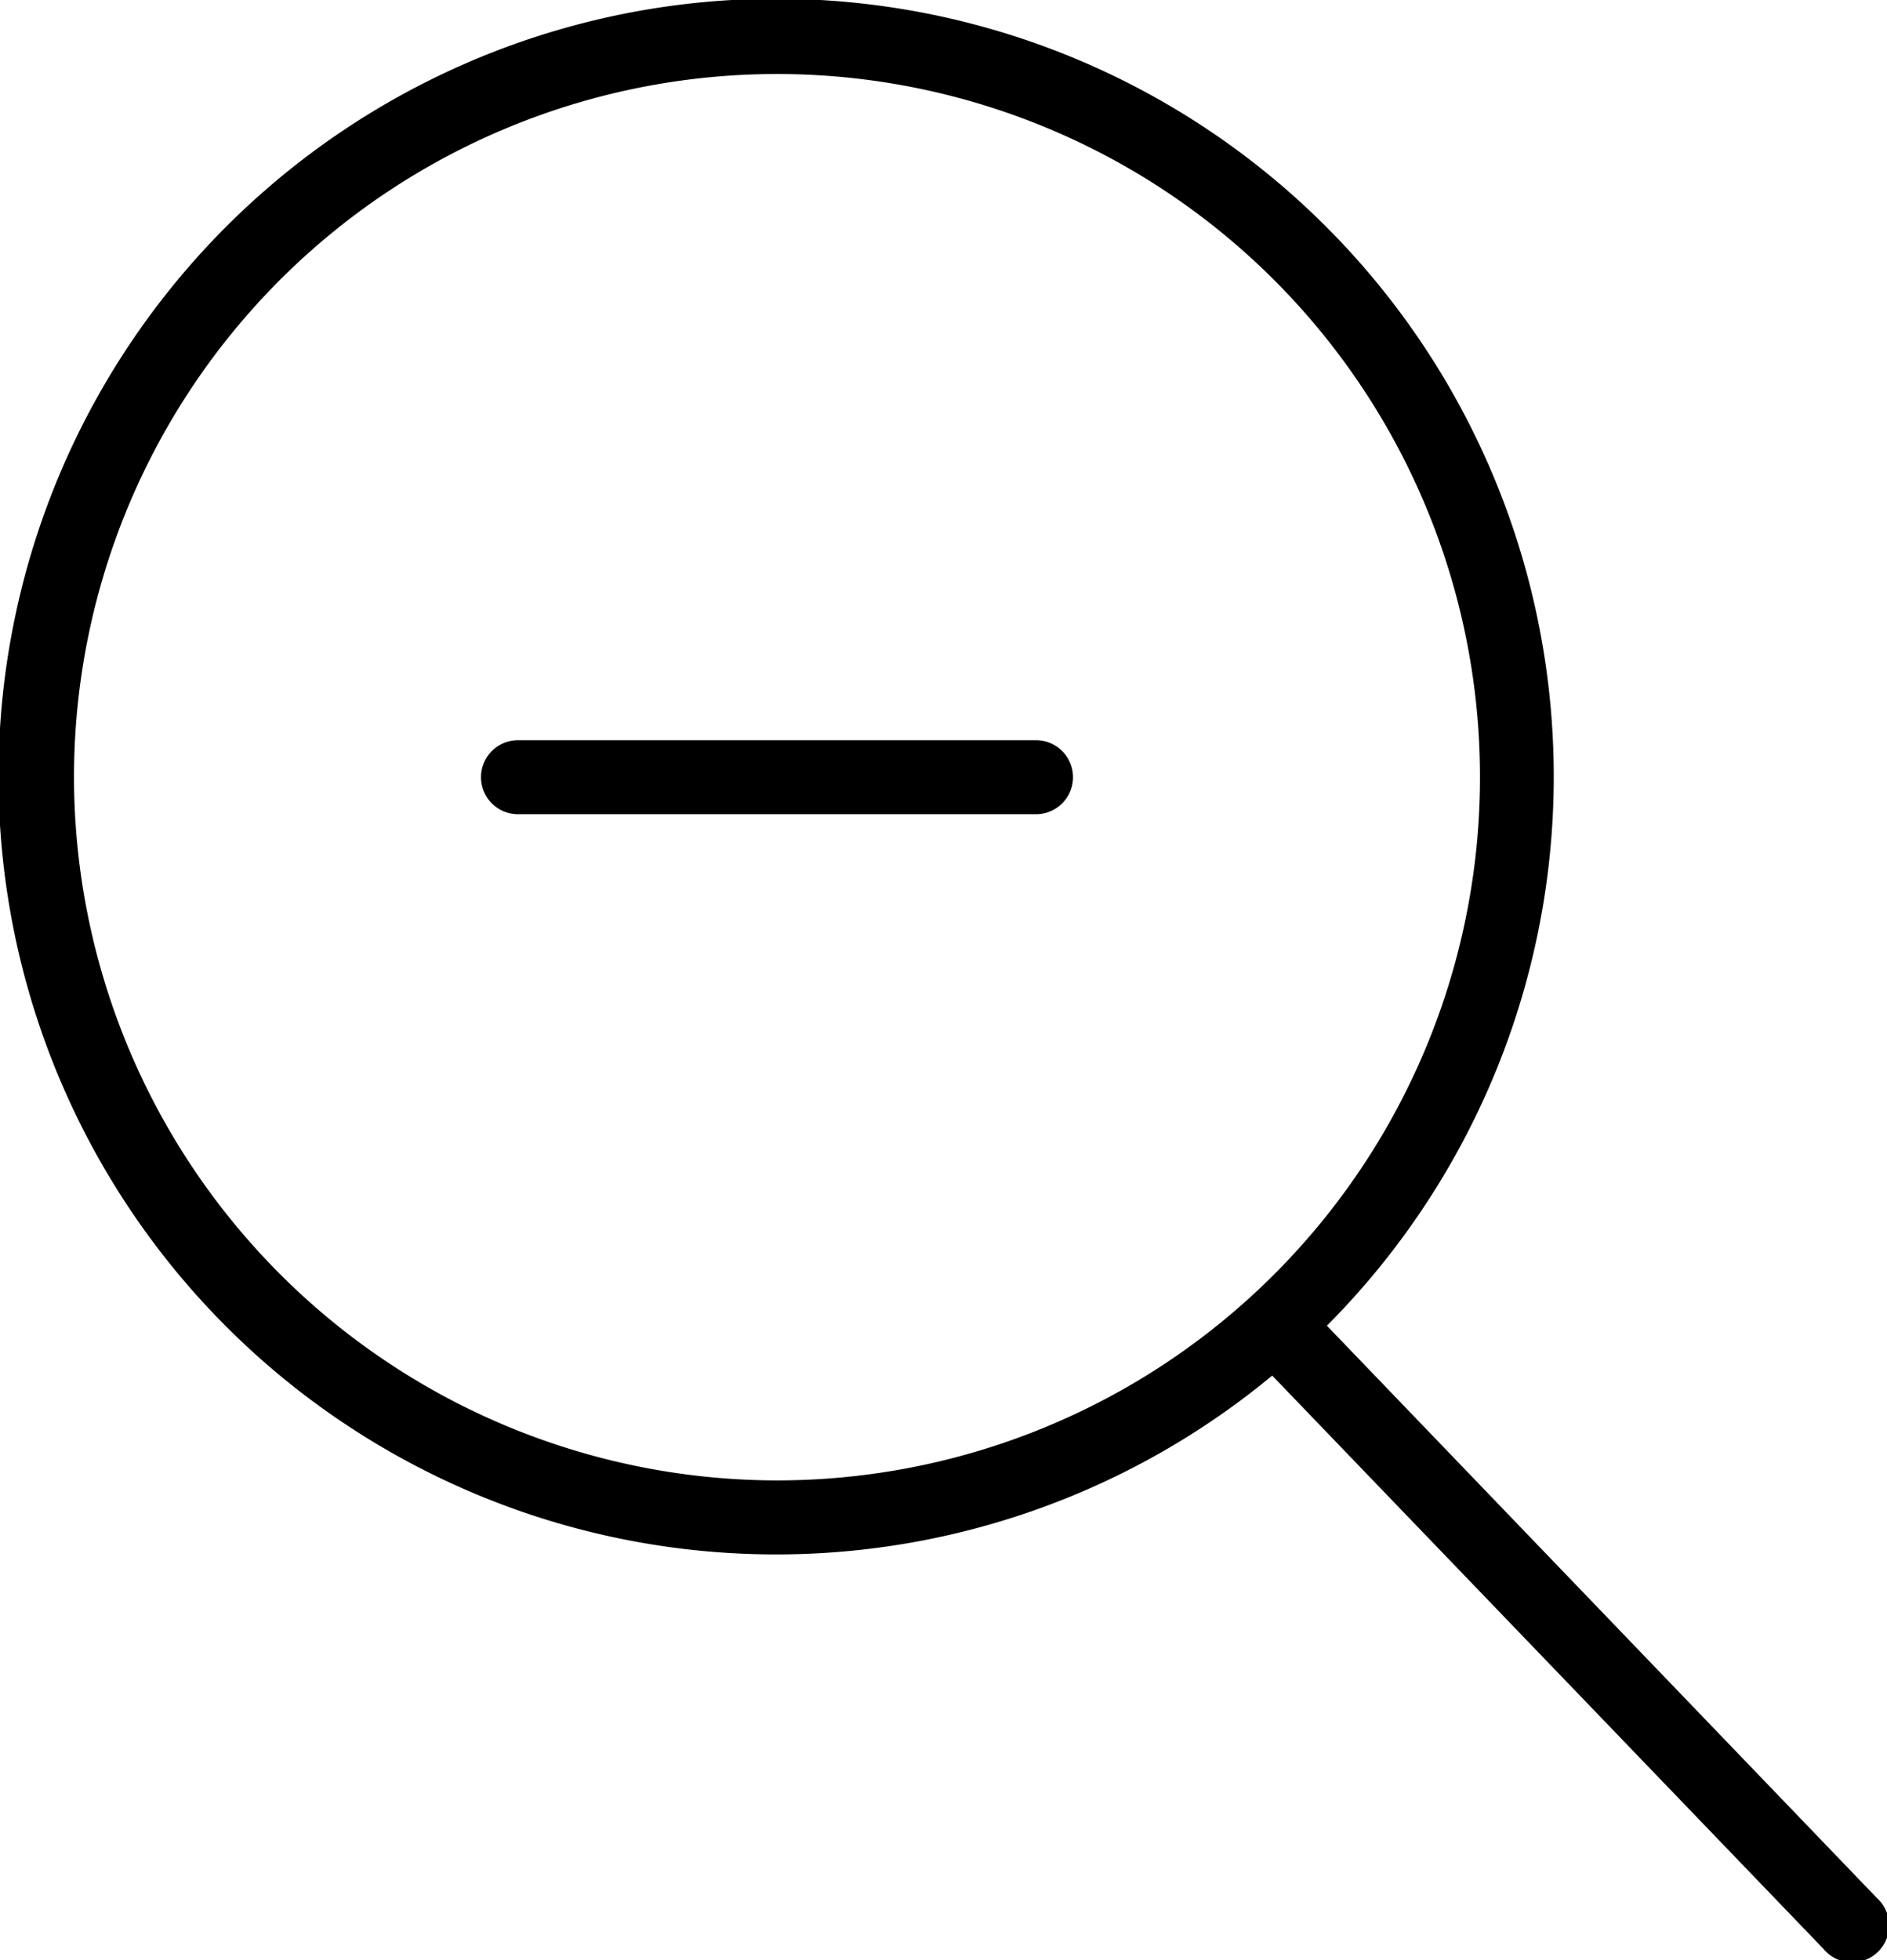 <svg xmlns="http://www.w3.org/2000/svg" viewBox="1172 1451 51 52.966">
  <g id="zoom-out" transform="translate(1171.017 1451)">
    <path id="Path_14" data-name="Path 14" d="M28.983,20h-14a1,1,0,0,0,0,2h14a1,1,0,1,0,0-2Z"/>
    <path id="Path_15" data-name="Path 15" d="M51.7,51.273,36.845,35.82a21.017,21.017,0,1,0-1.478,1.348l14.9,15.491A1,1,0,1,0,51.7,51.273ZM2.983,21a19,19,0,1,1,19,19A19.021,19.021,0,0,1,2.983,21Z"/>
  </g>
</svg>

